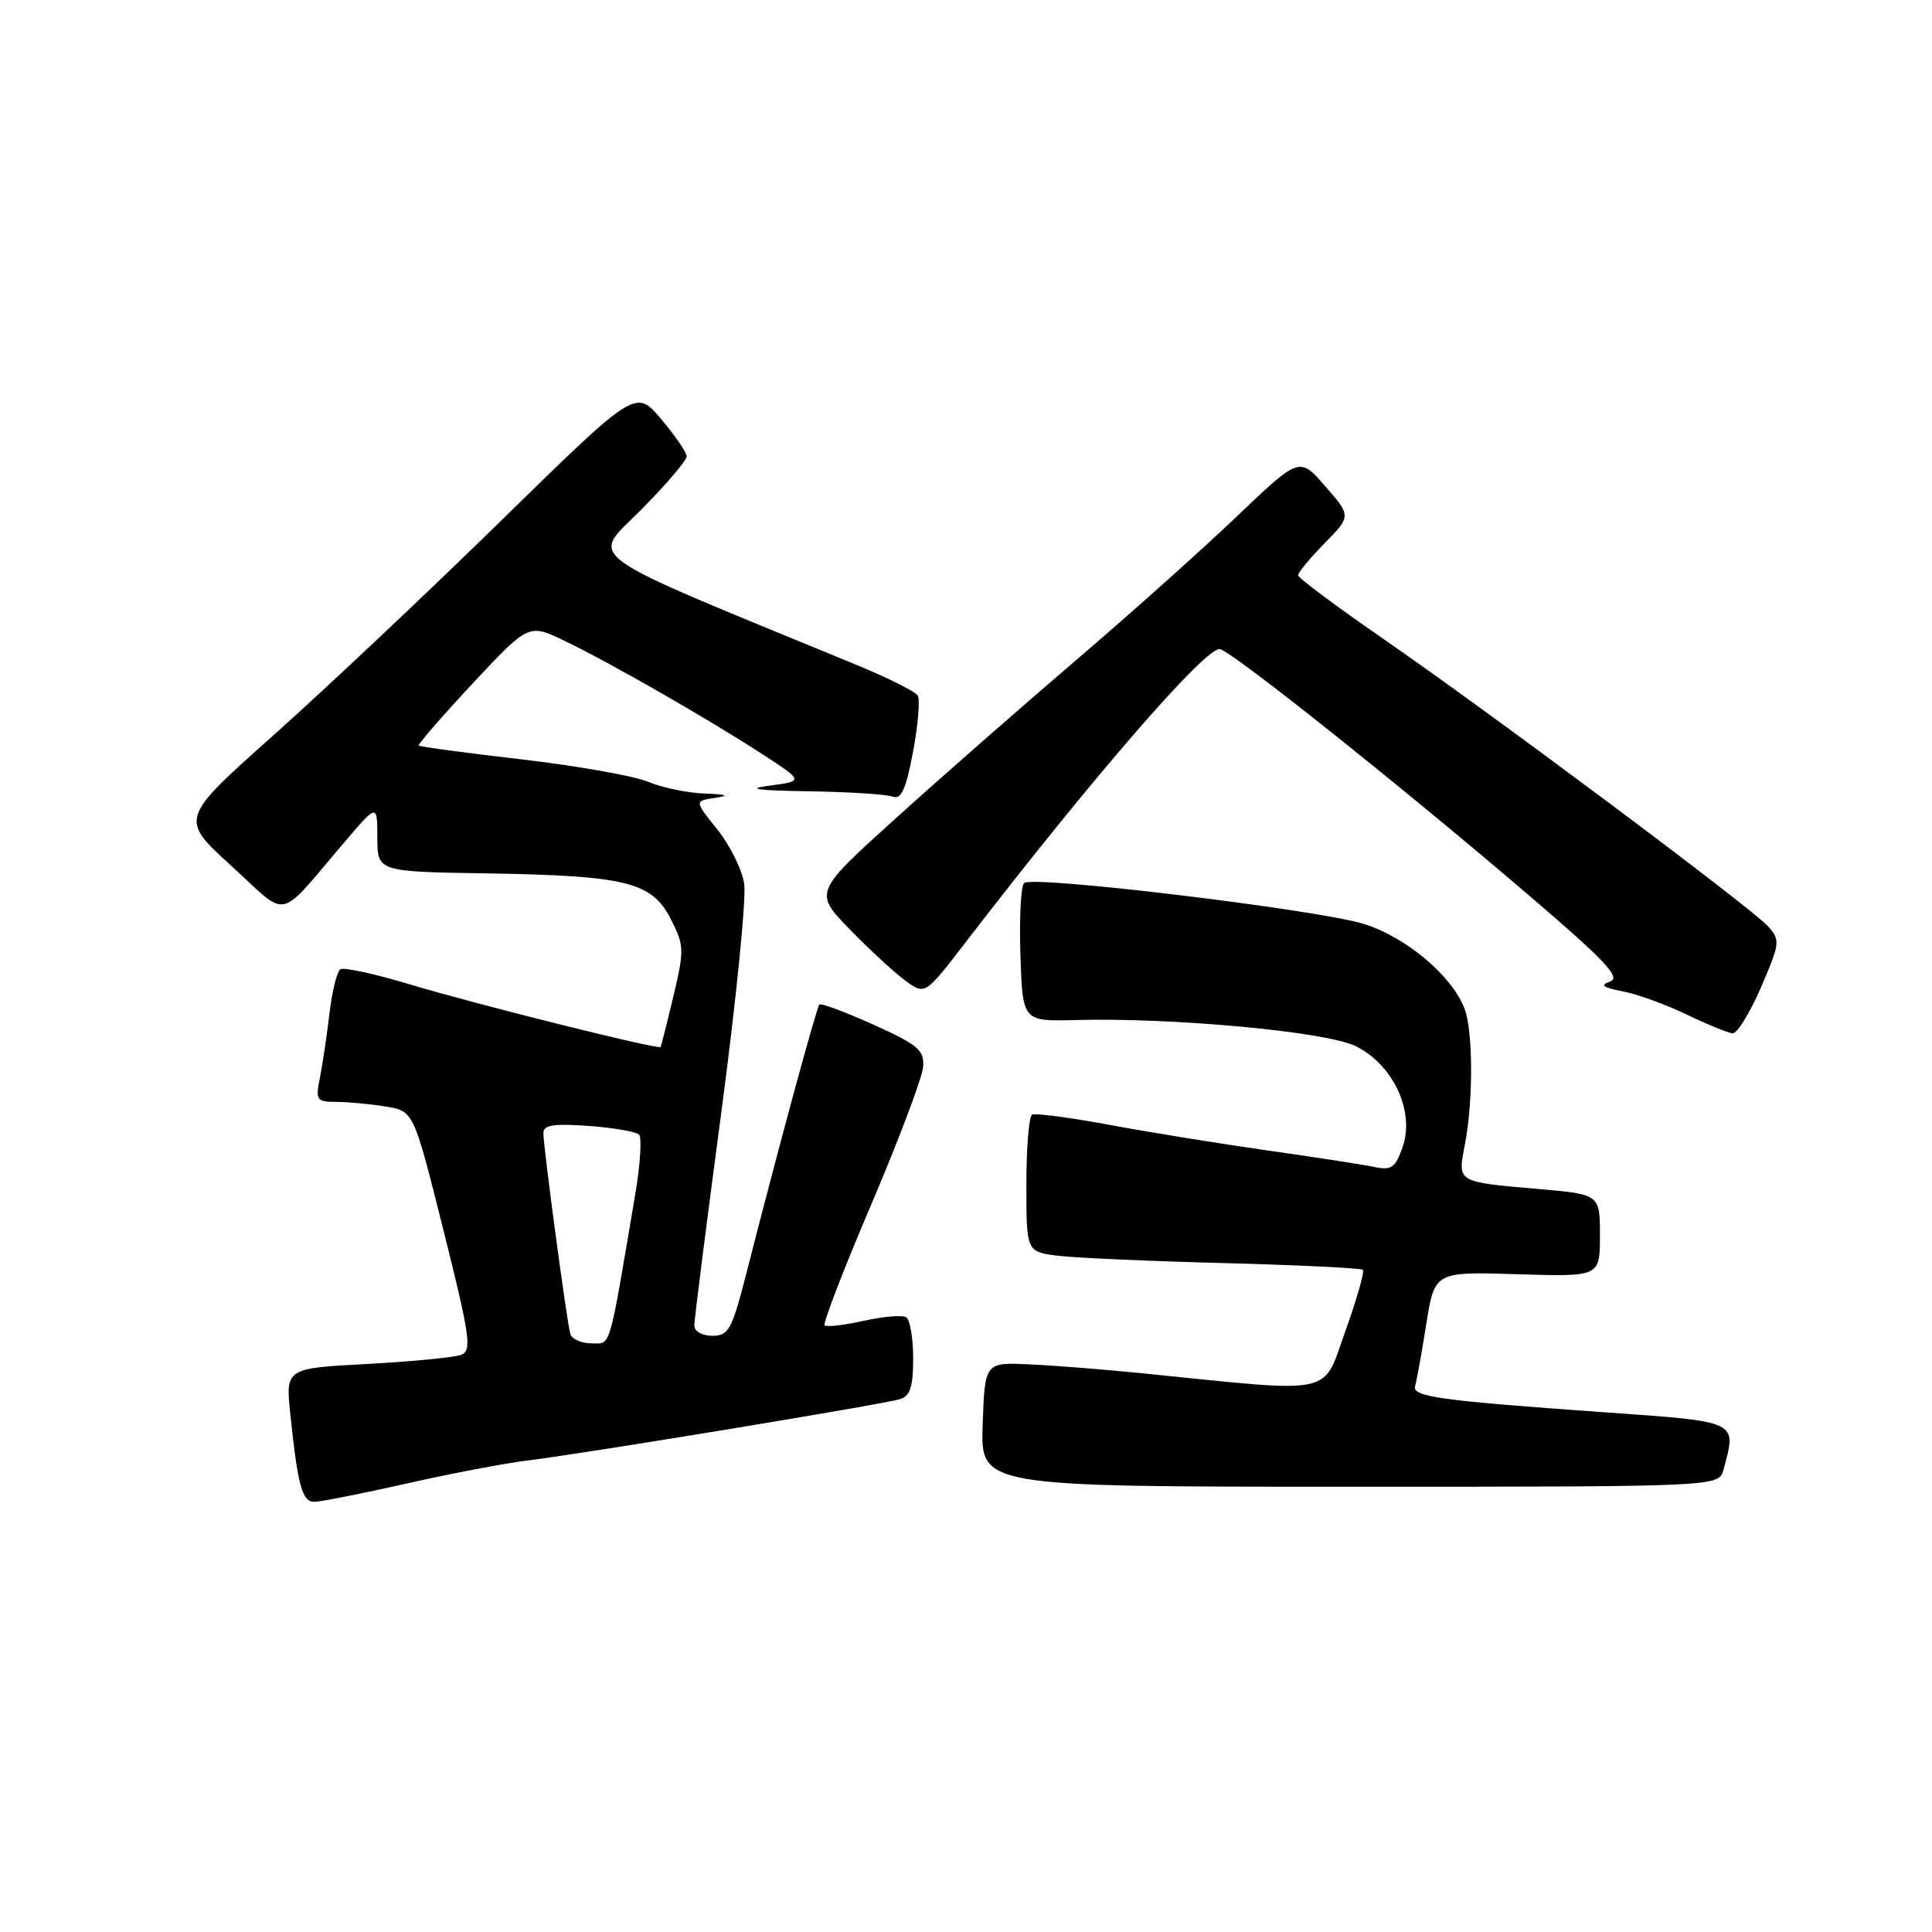 <?xml version="1.0" encoding="UTF-8" standalone="no"?>
<!DOCTYPE svg PUBLIC "-//W3C//DTD SVG 1.1//EN" "http://www.w3.org/Graphics/SVG/1.1/DTD/svg11.dtd" >
<svg xmlns="http://www.w3.org/2000/svg" xmlns:xlink="http://www.w3.org/1999/xlink" version="1.1" viewBox="0 0 256 256">
 <g >
 <path fill="currentColor"
d=" M 53.82 196.59 C 59.70 195.26 66.97 193.87 70.00 193.51 C 77.19 192.64 116.99 186.09 119.25 185.40 C 120.60 184.99 121.00 183.76 121.00 179.99 C 121.00 177.31 120.58 174.86 120.07 174.54 C 119.55 174.22 117.02 174.44 114.43 175.02 C 111.85 175.59 109.53 175.86 109.27 175.61 C 109.02 175.35 111.81 168.11 115.48 159.52 C 119.14 150.92 122.22 142.75 122.32 141.35 C 122.48 139.14 121.65 138.44 115.73 135.77 C 112.00 134.09 108.78 132.89 108.57 133.11 C 108.19 133.49 103.18 151.96 98.89 168.75 C 96.99 176.19 96.55 177.00 94.39 177.00 C 93.03 177.00 92.00 176.41 92.00 175.63 C 92.00 174.87 93.61 162.16 95.58 147.38 C 97.54 132.59 98.91 118.96 98.61 117.09 C 98.32 115.21 96.71 111.98 95.04 109.90 C 92.01 106.13 92.01 106.13 94.76 105.72 C 96.74 105.42 96.36 105.26 93.37 105.15 C 91.10 105.07 87.72 104.36 85.87 103.59 C 84.01 102.81 76.47 101.48 69.11 100.62 C 61.76 99.77 55.62 98.94 55.48 98.79 C 55.34 98.63 58.56 94.93 62.63 90.56 C 70.05 82.63 70.05 82.63 74.78 84.90 C 80.78 87.78 93.83 95.26 100.98 99.91 C 106.50 103.50 106.50 103.50 102.00 104.10 C 98.74 104.53 100.17 104.74 107.17 104.85 C 112.49 104.93 117.49 105.25 118.29 105.56 C 119.41 105.99 120.04 104.61 120.98 99.63 C 121.65 96.06 121.93 92.70 121.60 92.16 C 121.27 91.62 117.51 89.75 113.25 88.00 C 75.99 72.66 78.26 74.30 84.94 67.56 C 88.27 64.20 90.99 61.01 90.99 60.47 C 90.98 59.94 89.45 57.71 87.60 55.52 C 84.23 51.54 84.23 51.54 66.37 69.02 C 56.54 78.64 42.94 91.45 36.15 97.50 C 23.81 108.50 23.81 108.50 30.65 114.73 C 38.43 121.82 36.56 122.22 45.74 111.47 C 49.99 106.50 49.99 106.50 50.00 111.00 C 50.01 115.50 50.01 115.50 64.59 115.73 C 83.01 116.03 86.38 116.87 88.89 121.79 C 90.67 125.29 90.69 125.87 89.23 132.00 C 88.38 135.57 87.61 138.60 87.53 138.73 C 87.27 139.12 62.96 133.05 54.22 130.41 C 49.67 129.04 45.57 128.15 45.11 128.43 C 44.66 128.71 44.00 131.34 43.66 134.27 C 43.31 137.21 42.74 141.04 42.39 142.80 C 41.79 145.80 41.93 146.00 44.62 146.01 C 46.21 146.02 49.14 146.29 51.15 146.63 C 54.81 147.23 54.81 147.23 58.77 163.06 C 62.29 177.10 62.55 178.96 61.12 179.52 C 60.23 179.86 54.63 180.41 48.67 180.73 C 37.84 181.31 37.84 181.31 38.47 187.40 C 39.46 196.89 40.04 199.00 41.65 199.00 C 42.47 199.00 47.95 197.91 53.82 196.59 Z  M 228.37 194.75 C 230.13 188.19 230.60 188.41 212.25 187.11 C 190.66 185.57 187.06 185.07 187.51 183.65 C 187.71 183.02 188.37 179.35 188.98 175.50 C 190.09 168.50 190.09 168.50 201.05 168.84 C 212.00 169.18 212.00 169.18 212.00 163.72 C 212.00 158.26 212.00 158.26 203.87 157.55 C 192.95 156.60 193.13 156.70 194.10 151.70 C 195.22 145.93 195.20 136.64 194.06 133.66 C 192.41 129.31 186.32 124.18 180.76 122.44 C 174.69 120.54 136.89 115.98 135.71 117.00 C 135.27 117.38 135.05 121.66 135.21 126.51 C 135.50 135.34 135.50 135.34 142.50 135.16 C 155.39 134.82 175.53 136.68 179.54 138.58 C 184.55 140.96 187.51 147.23 185.86 151.97 C 184.90 154.74 184.38 155.11 182.12 154.63 C 180.68 154.33 174.32 153.34 168.00 152.45 C 161.68 151.55 152.22 150.02 147.00 149.05 C 141.78 148.08 137.16 147.47 136.75 147.70 C 136.34 147.93 136.00 152.11 136.00 157.00 C 136.00 165.88 136.00 165.88 140.25 166.40 C 142.59 166.68 152.53 167.12 162.33 167.37 C 172.14 167.63 180.36 168.03 180.59 168.26 C 180.83 168.49 179.78 172.16 178.26 176.40 C 175.18 185.02 177.23 184.59 151.50 181.98 C 146.55 181.48 139.80 180.94 136.50 180.79 C 130.50 180.50 130.50 180.50 130.21 188.75 C 129.92 197.00 129.92 197.00 178.84 197.00 C 227.77 197.00 227.77 197.00 228.37 194.75 Z  M 233.34 130.83 C 235.87 124.95 235.92 124.57 234.27 122.74 C 232.00 120.23 197.63 94.55 183.25 84.62 C 177.06 80.35 172.00 76.57 172.00 76.22 C 172.00 75.87 173.58 73.96 175.52 71.98 C 179.04 68.38 179.04 68.38 175.61 64.44 C 172.19 60.50 172.19 60.50 163.81 68.50 C 159.20 72.90 149.59 81.49 142.46 87.58 C 135.33 93.68 124.62 103.07 118.66 108.46 C 107.83 118.25 107.83 118.25 112.66 123.21 C 115.32 125.93 118.64 128.99 120.04 130.00 C 122.58 131.84 122.58 131.84 128.04 124.74 C 144.58 103.24 159.51 86.00 161.59 86.00 C 162.88 86.00 185.49 104.00 202.79 118.81 C 212.70 127.29 214.81 129.54 213.36 130.05 C 211.97 130.54 212.37 130.85 215.02 131.36 C 216.93 131.72 220.75 133.11 223.50 134.43 C 226.25 135.76 228.99 136.88 229.59 136.92 C 230.18 136.96 231.87 134.22 233.34 130.83 Z  M 75.57 176.75 C 75.11 175.19 72.00 152.00 72.00 150.13 C 72.00 149.07 73.37 148.86 77.98 149.19 C 81.27 149.43 84.28 149.95 84.68 150.34 C 85.07 150.74 84.84 154.31 84.17 158.28 C 80.59 179.41 81.00 178.00 78.37 178.00 C 77.03 178.00 75.77 177.44 75.57 176.75 Z "/>
</g>
</svg>